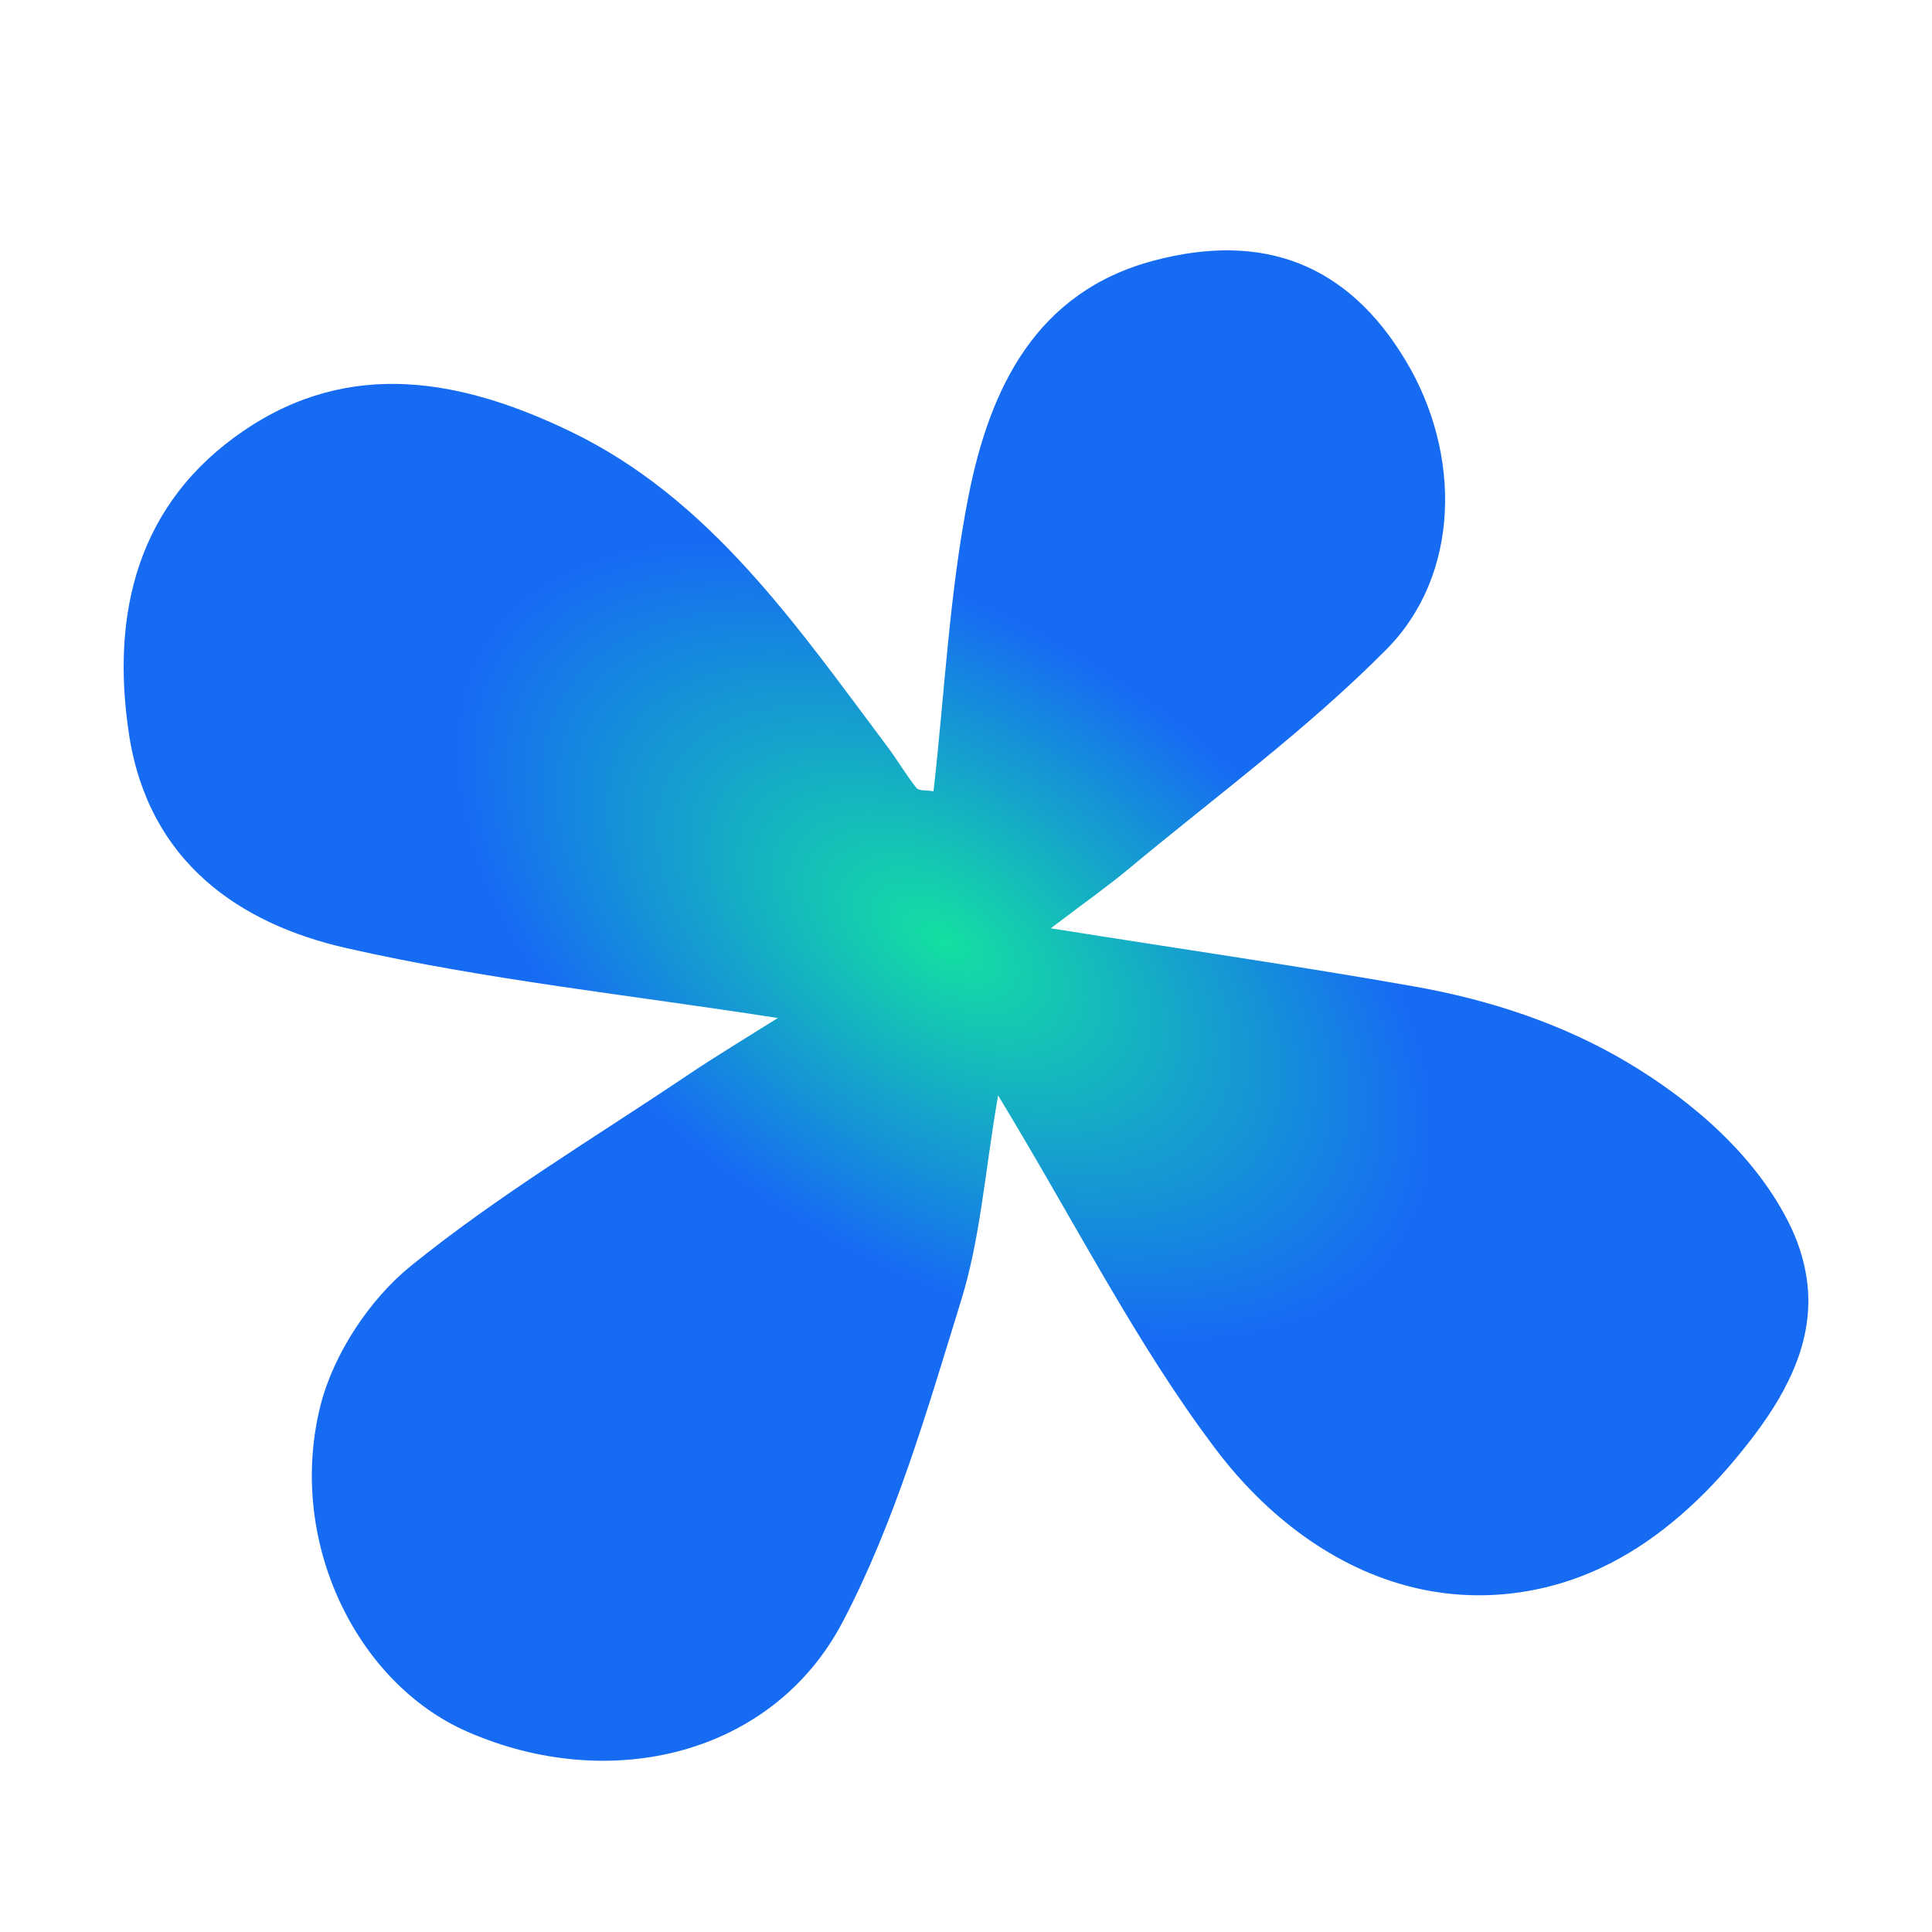 <svg width="20" height="20" viewBox="0 0 1024 1024" fill="none" xmlns="http://www.w3.org/2000/svg">
    <g clip-path="url(#clip0_315_459)">
    <g clip-path="url(#clip1_315_459)">
    <path d="M945.482 736.635C938.035 750.46 928.372 763.088 918.621 774.701C899.118 797.836 875.449 818.482 848.322 831.11C817.206 845.673 782.189 849.452 748.945 841.34C707.014 831.11 671.111 803.366 644.693 768.526C602.407 712.762 570.316 648.612 529.005 580.59C522.091 620.5 519.697 656.17 509.414 689.259C491.506 747.234 474.397 806.777 446.561 859.775C409.594 930.101 323.515 951.023 247.72 917.842C188.856 892.126 151.801 816.547 169.885 744.838C176.8 717.555 195.948 688.706 217.49 671.193C263.765 633.68 315.182 602.987 364.649 569.714C379.896 559.483 395.676 549.989 412.254 539.574C333.089 527.223 257.471 519.296 183.626 502.521C126.713 489.617 78.93 456.713 68.47 389.797C58.364 324.448 73.346 266.196 129.283 228.222C185.931 189.694 245.149 201.123 302.328 228.682C376.262 264.26 422.094 331.453 470.23 395.603C475.638 402.793 480.159 410.627 485.744 417.632C487.074 419.291 491.063 418.738 494.786 419.383C500.726 366.938 503.208 313.94 513.403 262.509C524.839 205.087 549.483 154.669 611.361 138.171C669.87 122.594 714.461 140.199 744.956 190.985C774.742 240.48 774.122 304.631 734.761 344.264C692.741 386.663 644.161 422.241 598.241 460.491C587.514 469.432 576.167 477.451 556.93 492.014C628.736 503.443 689.461 512.199 749.832 522.891C789.281 529.896 828.11 542.523 862.86 563.262C897.611 584 931.032 613.126 948.762 649.441C955.411 663.175 959.223 678.567 958.336 693.96C957.538 709.168 952.574 723.362 945.482 736.542V736.635Z" fill="url(#paint0_diamond_315_459)"/>
    </g>
    </g>
    <defs>
    <radialGradient id="paint0_diamond_315_459" cx="0" cy="0" r="1" gradientUnits="userSpaceOnUse" gradientTransform="translate(500.551 498.655) rotate(-146.336) scale(288.842 165.94)">
    <stop stop-color="#14E0A1"/>
    <stop offset="1" stop-color="#166BF3"/>
    </radialGradient>
    <clipPath id="clip0_315_459">
    <rect width="1024" height="1024" rx="512" fill="white"/>
    </clipPath>
    <clipPath id="clip1_315_459">
    <rect width="892.928" height="800.556" fill="white" transform="translate(65.535 132.687)"/>
    </clipPath>
    </defs>
    </svg>
    